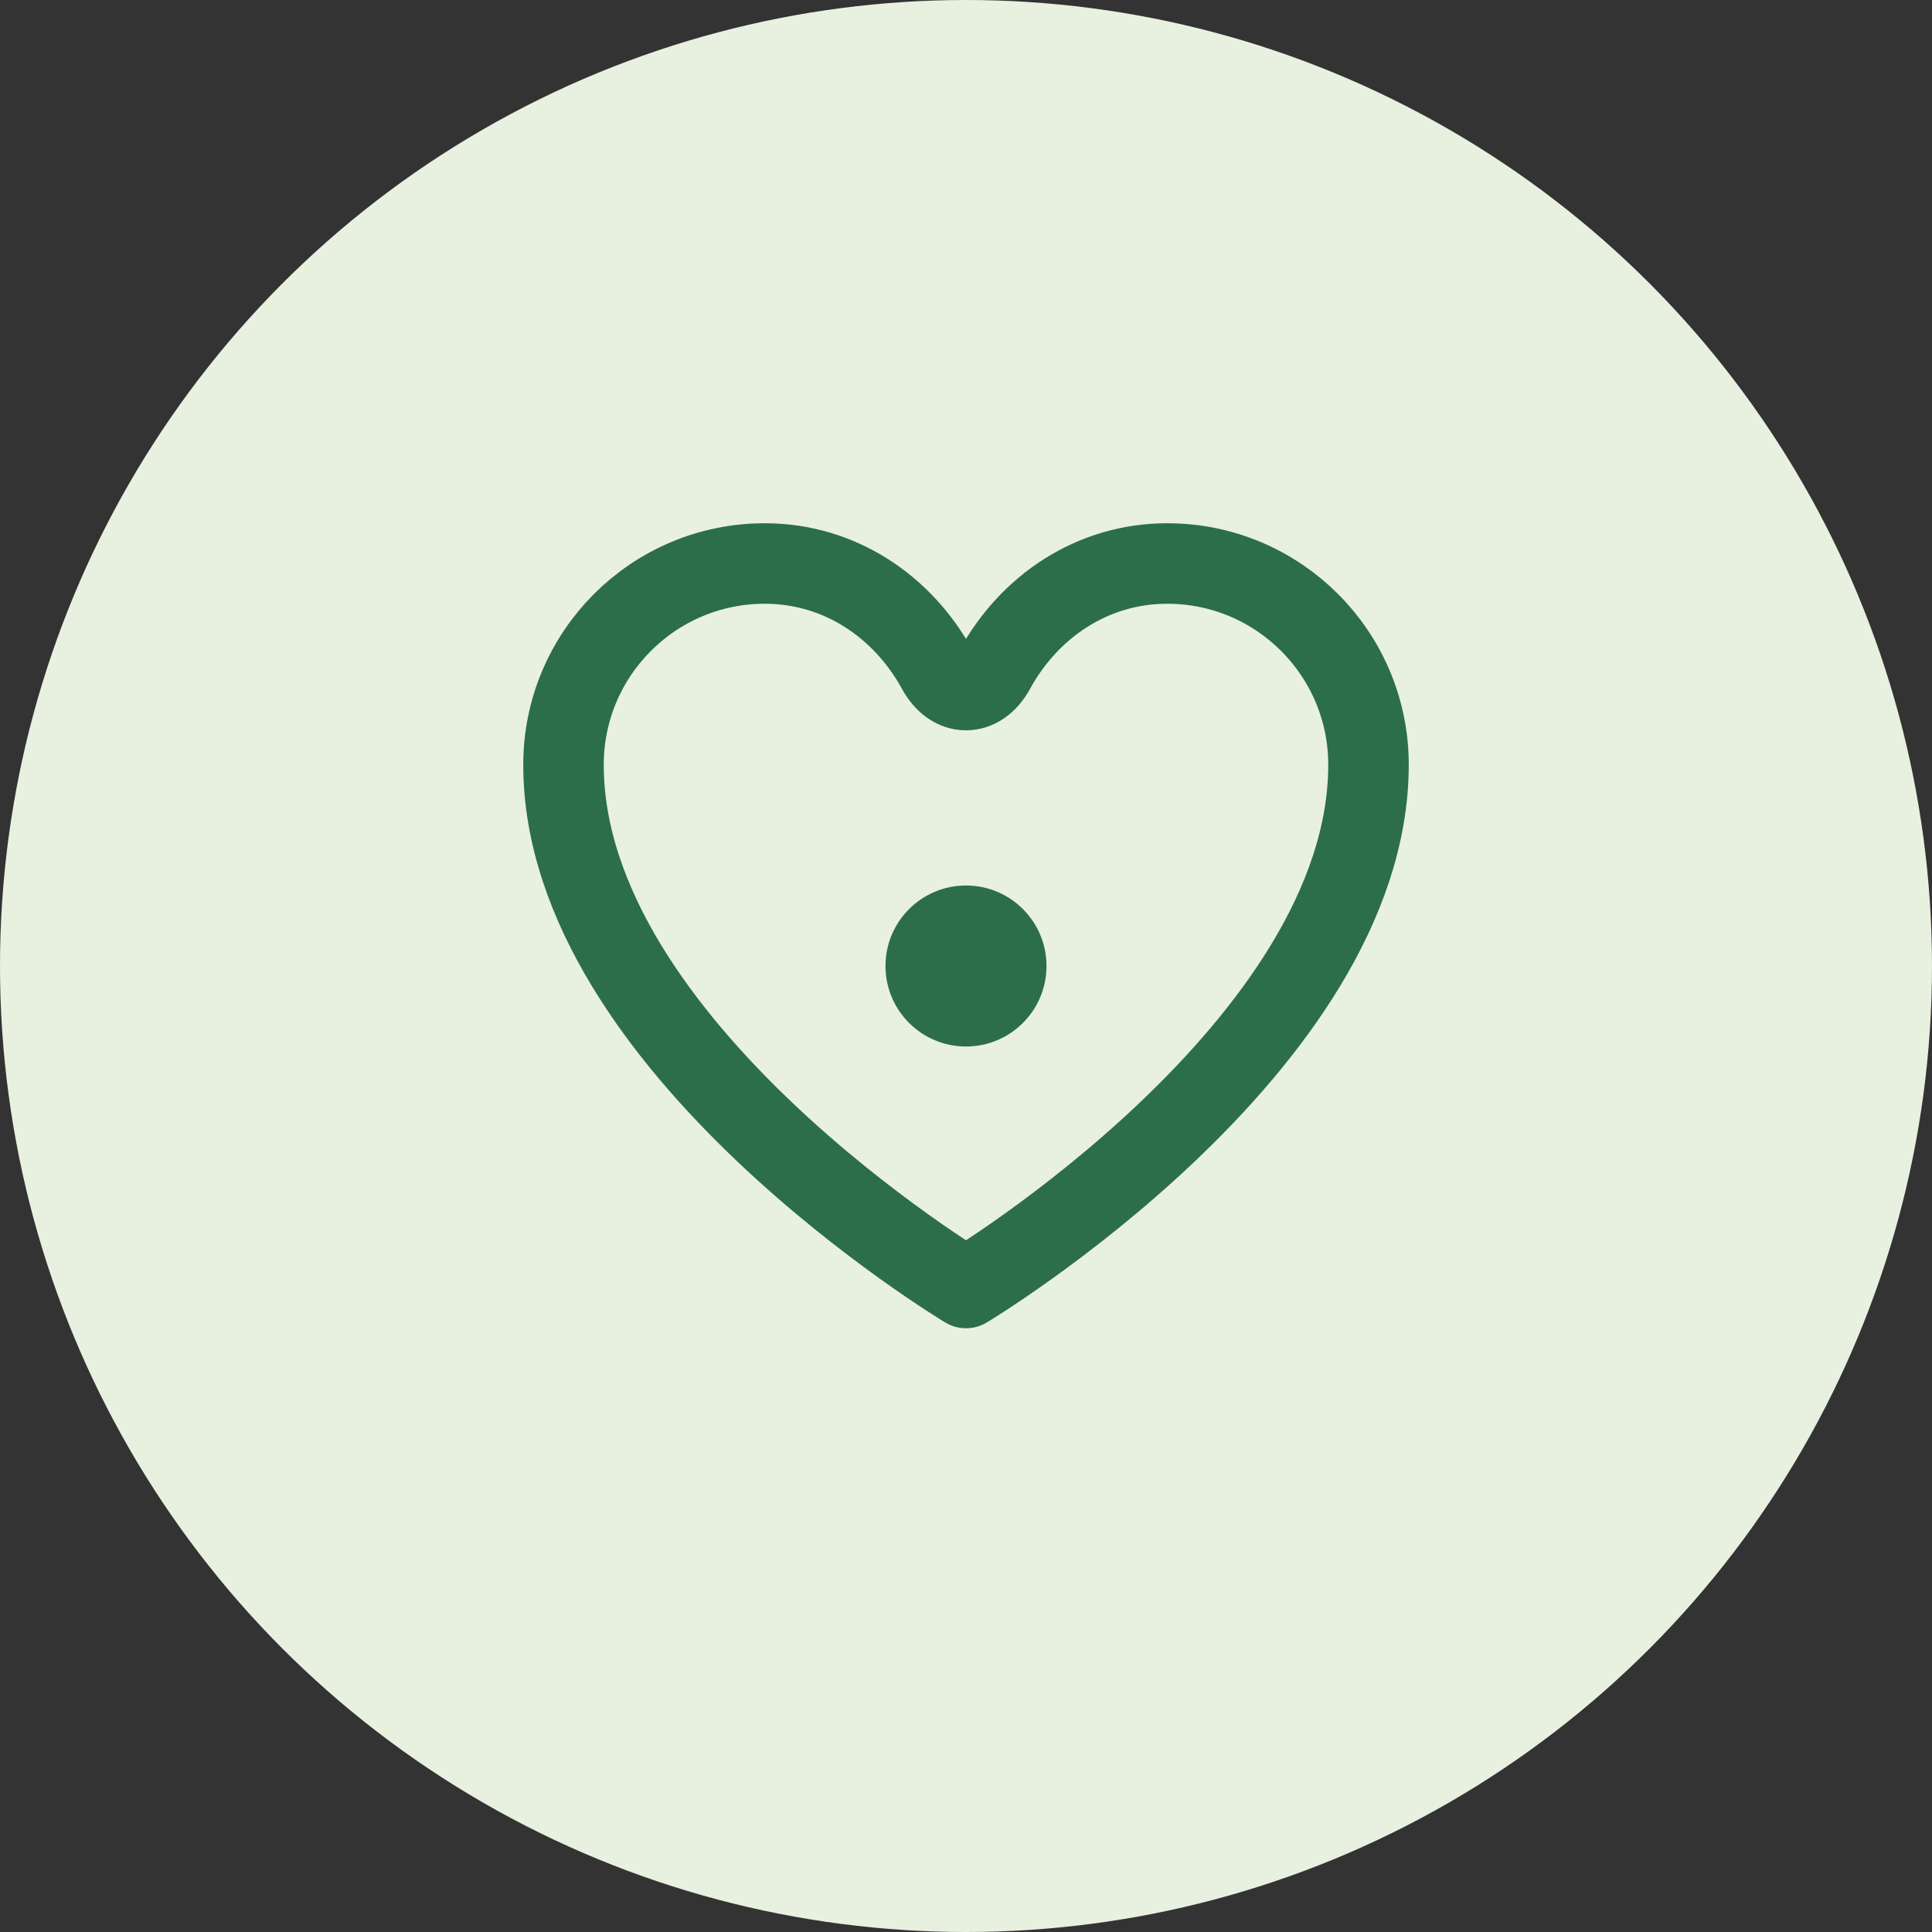 <svg width="48" height="48" viewBox="0 0 48 48" fill="none" xmlns="http://www.w3.org/2000/svg">
  <rect x="0" y="0" width="48" height="48" fill="#333333" stroke="none"/>
  <circle cx="24" cy="24" r="24" fill="#E8F0E0"/>
  <path d="M24 32C24 32 14 26 14 19C14 16.239 16.239 14 19 14C20.864 14 22.43 15.071 23.286 16.634C23.656 17.315 24.344 17.315 24.714 16.634C25.57 15.071 27.136 14 29 14C31.761 14 34 16.239 34 19C34 26 24 32 24 32Z" stroke="#2C6E49" stroke-width="2" stroke-linecap="round" stroke-linejoin="round"/>
  <circle cx="24" cy="24" r="2" fill="#2C6E49"/>
</svg> 